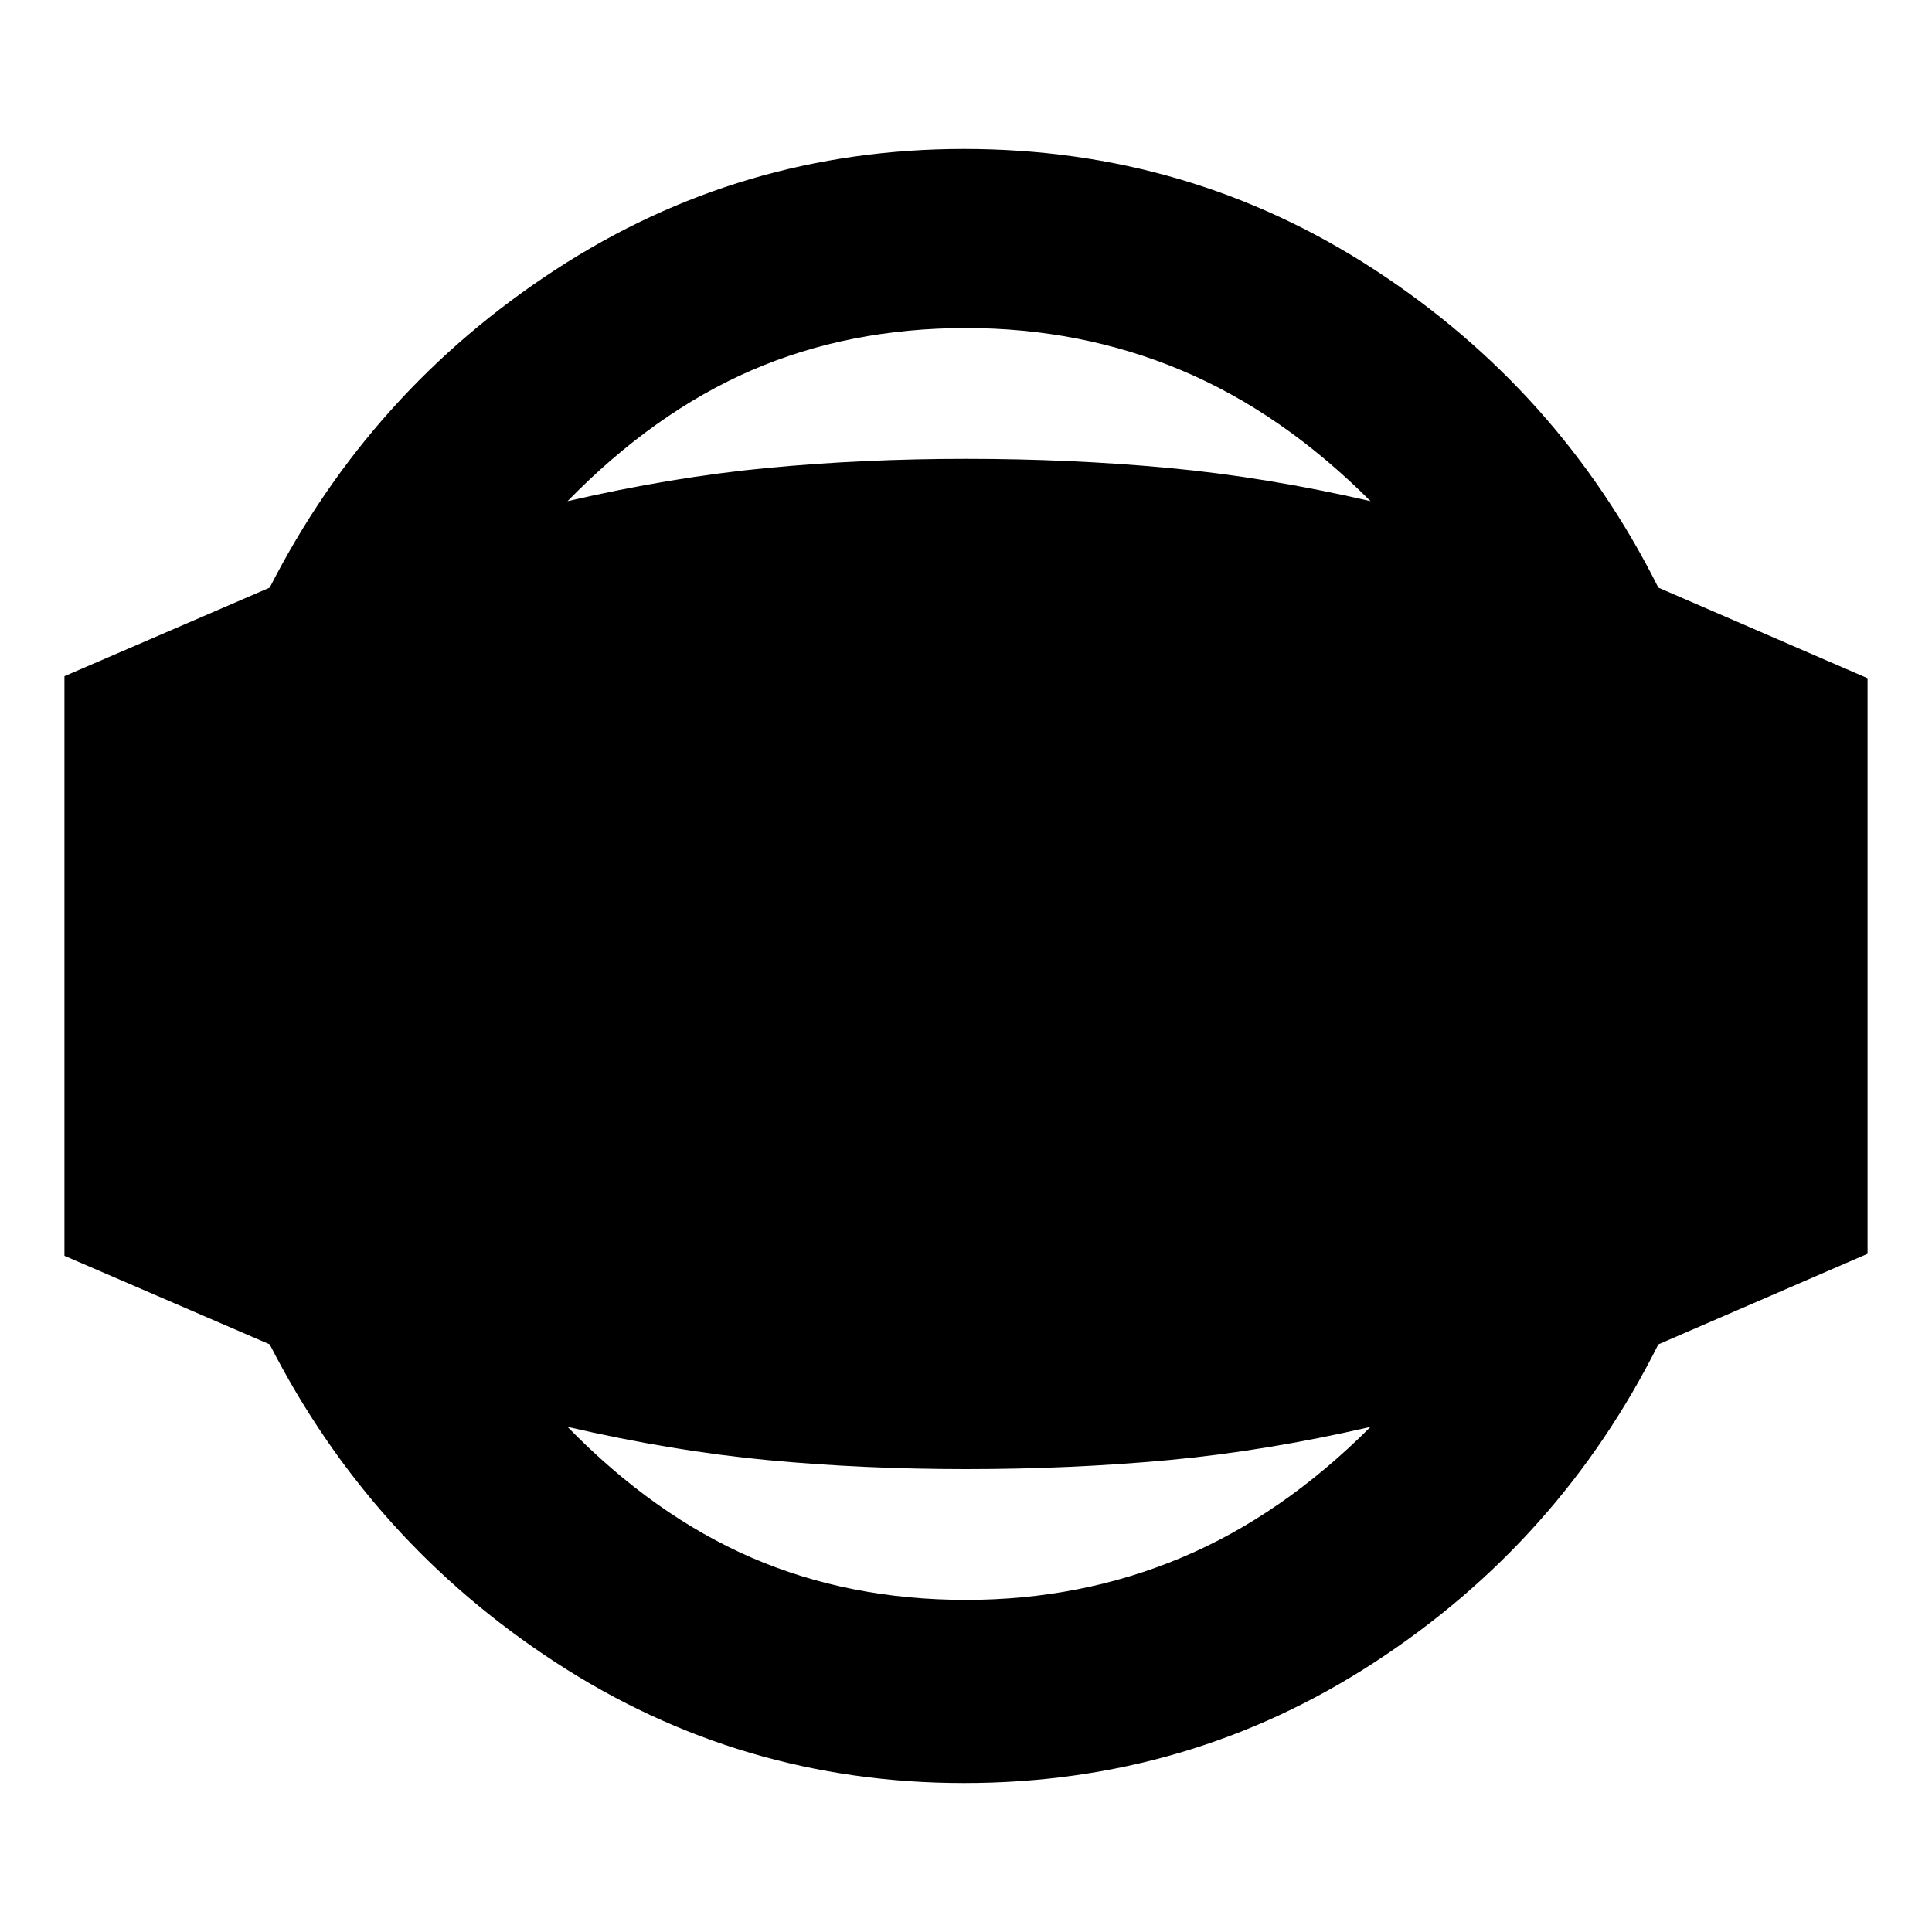 <svg xmlns="http://www.w3.org/2000/svg" height="20" width="20"><path d="M9.979 18.458Q7.667 18.458 5.75 17.208Q3.833 15.958 2.792 13.917L0.667 13V7L2.792 6.083Q3.833 4.042 5.75 2.792Q7.667 1.542 9.979 1.542Q12.312 1.542 14.229 2.792Q16.146 4.042 17.167 6.083L19.333 7.021V12.979L17.167 13.917Q16.146 15.958 14.229 17.208Q12.312 18.458 9.979 18.458ZM10 16.562Q11.188 16.562 12.229 16.125Q13.271 15.688 14.188 14.771Q13.104 15.021 12.094 15.115Q11.083 15.208 10 15.208Q8.938 15.208 7.948 15.115Q6.958 15.021 5.875 14.771Q6.771 15.688 7.781 16.125Q8.792 16.562 10 16.562ZM10 3.396Q8.792 3.396 7.781 3.833Q6.771 4.271 5.875 5.188Q6.958 4.938 7.948 4.844Q8.938 4.75 10 4.75Q11.083 4.75 12.094 4.844Q13.104 4.938 14.188 5.188Q13.271 4.271 12.229 3.833Q11.188 3.396 10 3.396Z"/></svg>